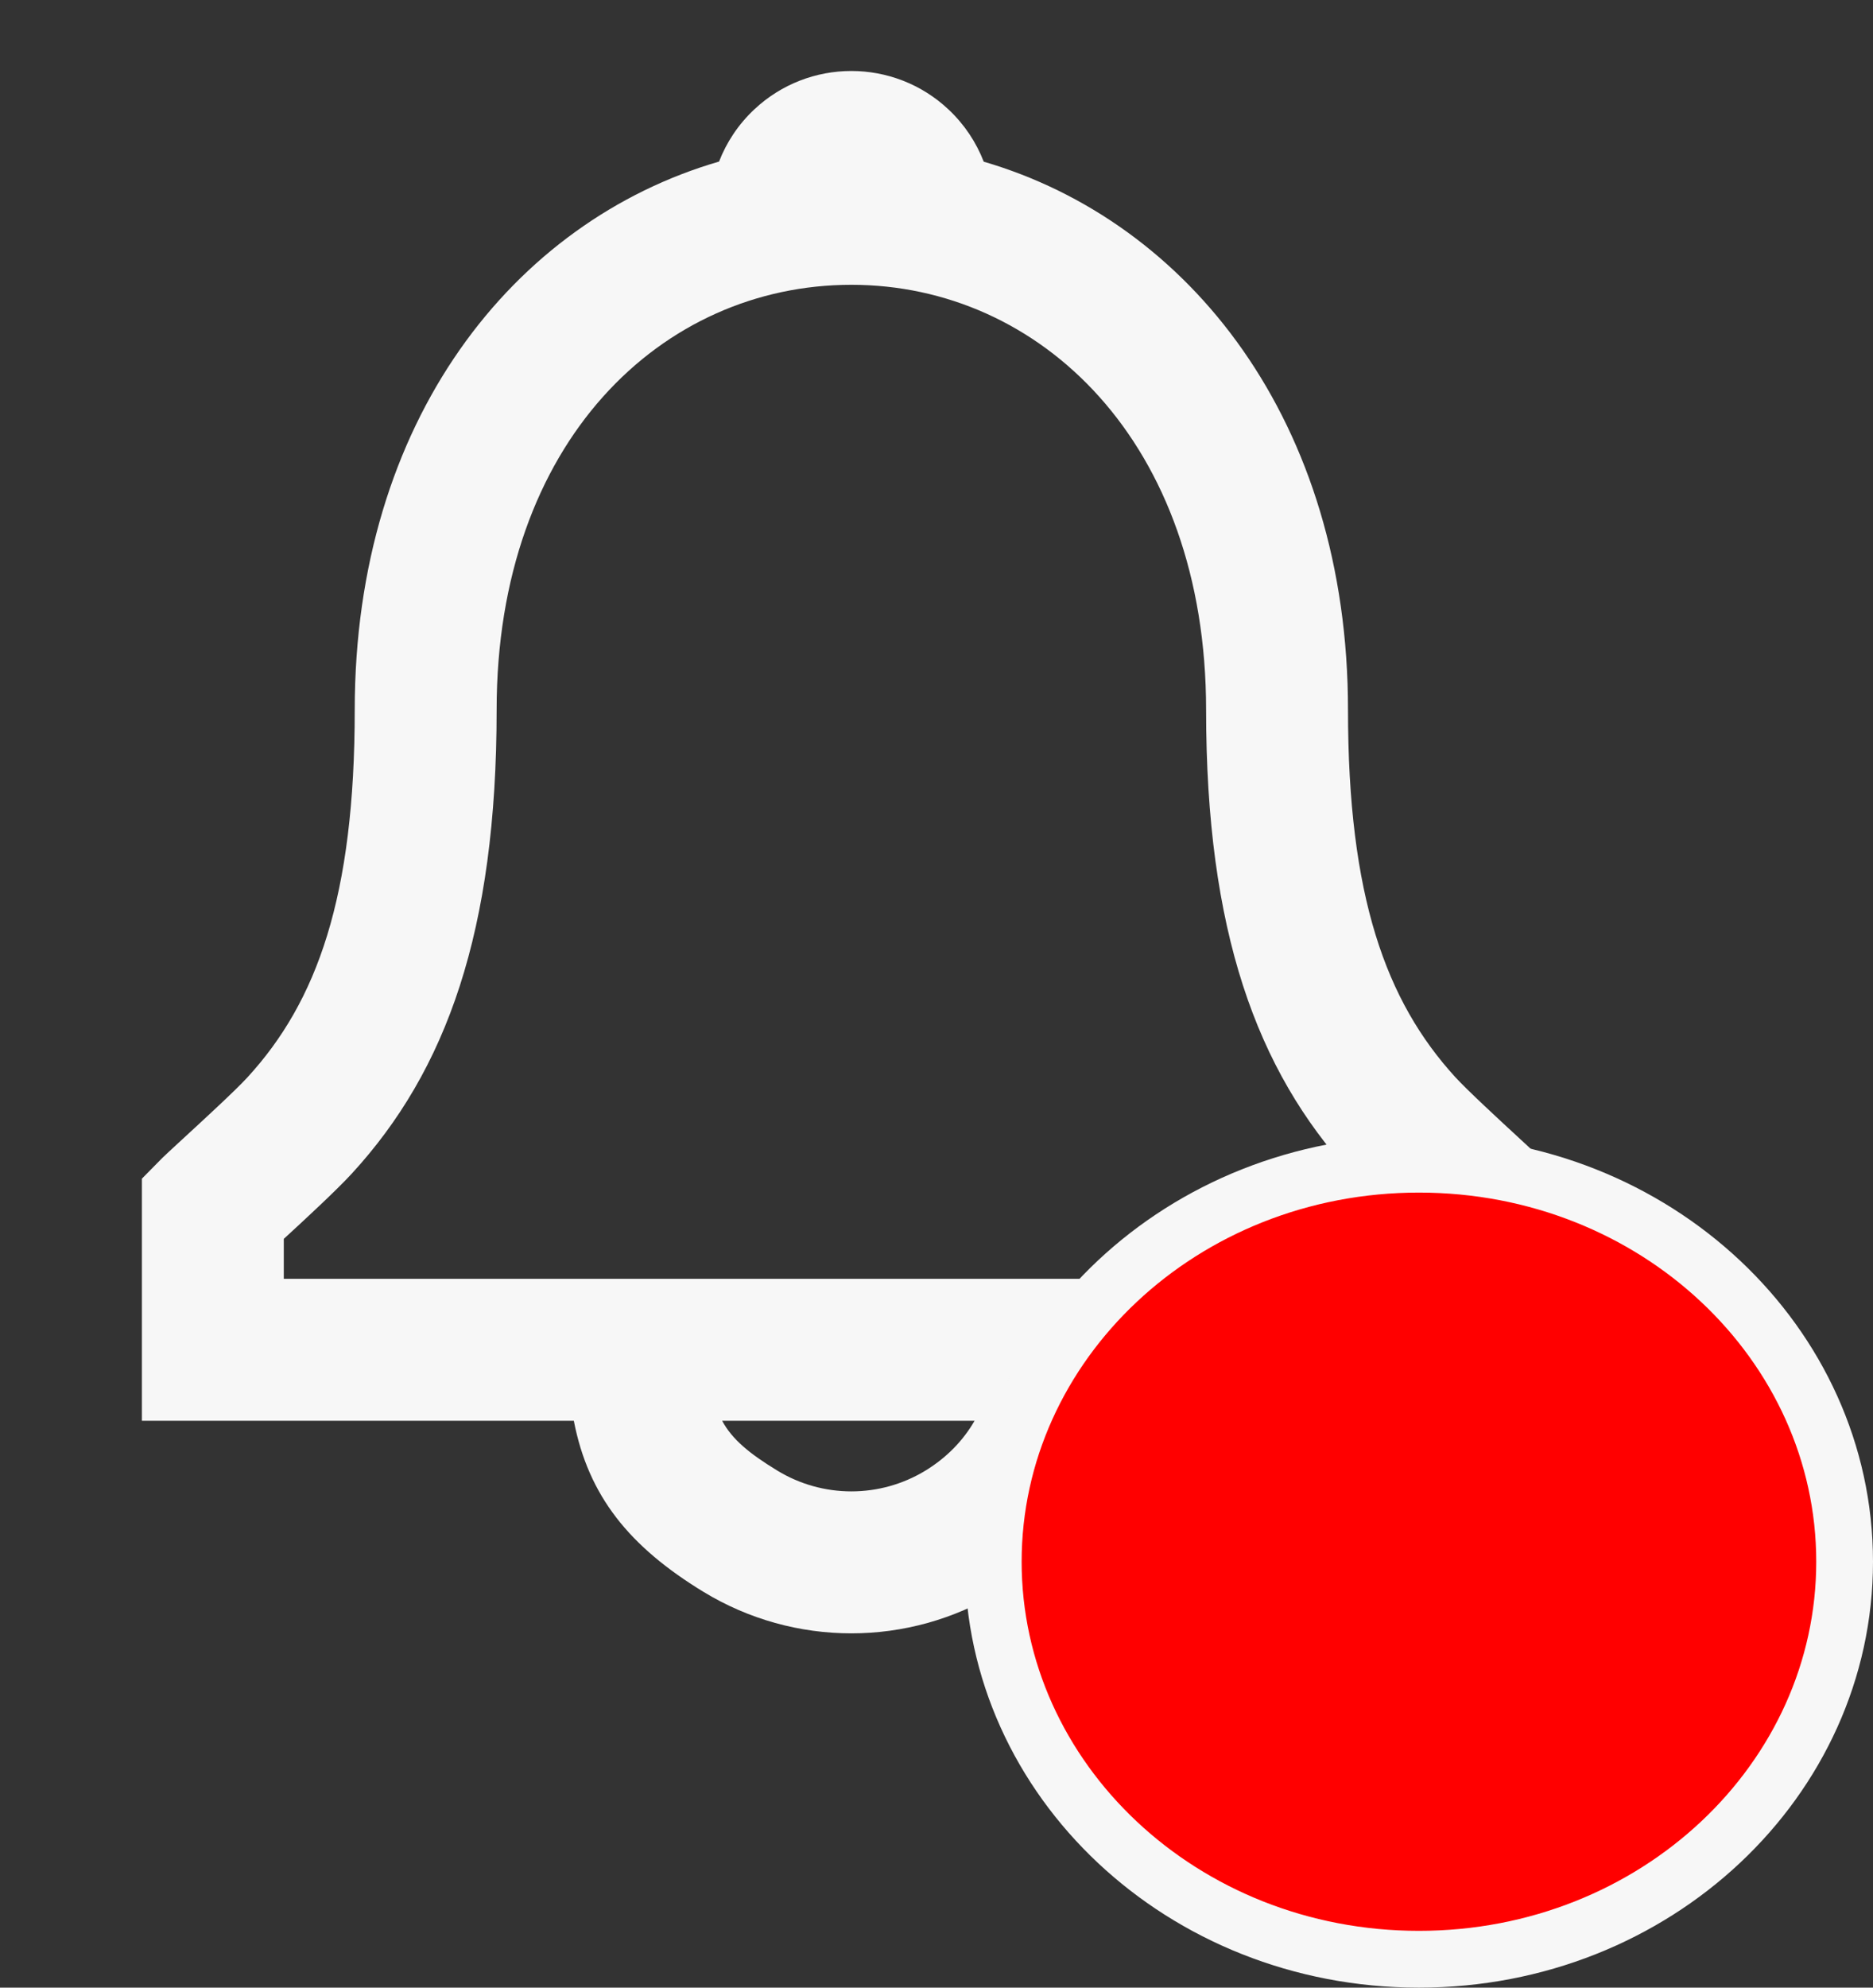 <svg width="33" height="35" viewBox="0 0 33 35" fill="none" xmlns="http://www.w3.org/2000/svg">
<rect x="0" y="0" width="33" height="35" fill="#333333" stroke="none"/>
<path fill-rule="evenodd" clip-rule="evenodd" d="M23.75 12.5C23.75 7.426 20.952 3.904 17.332 2.847C17.201 2.508 16.994 2.193 16.712 1.928C15.75 1.024 14.25 1.024 13.288 1.928C13.007 2.192 12.8 2.507 12.669 2.845C9.044 3.898 6.25 7.411 6.25 12.5C6.25 15.792 5.586 17.637 4.357 18.974C4.152 19.198 3.595 19.71 3.218 20.057C3.04 20.221 2.902 20.348 2.86 20.39L2.5 20.755V25.018H10.11C10.367 26.345 11.088 27.233 12.39 28.028C13.993 29.006 16.007 29.006 17.61 28.028C18.759 27.327 19.53 26.249 19.843 25.018H27.5V20.755L27.14 20.39C27.102 20.352 26.97 20.229 26.796 20.069L26.796 20.069L26.796 20.069C26.42 19.723 25.853 19.199 25.644 18.971C24.415 17.628 23.75 15.781 23.75 12.5ZM17.171 25.018H12.723C12.9 25.346 13.201 25.594 13.693 25.894C14.495 26.384 15.505 26.384 16.308 25.894C16.679 25.667 16.97 25.367 17.171 25.018ZM23.8 20.659C24.063 20.947 24.627 21.472 25 21.815V22.518H5V21.815C5.37 21.476 5.936 20.952 6.198 20.666C7.868 18.849 8.75 16.397 8.75 12.5C8.75 7.775 11.666 5.015 15 5.015C18.325 5.015 21.25 7.789 21.25 12.5C21.25 16.385 22.133 18.837 23.8 20.659Z" fill="#F7F7F7"/>
<path d="M32.5 27.5C32.5 31.336 29.173 34.5 25 34.5C20.827 34.5 17.5 31.336 17.5 27.5C17.5 23.664 20.827 20.5 25 20.5C29.173 20.5 32.5 23.664 32.5 27.5Z" fill="#FF0000" stroke="#F7F7F7"/>
</svg>
